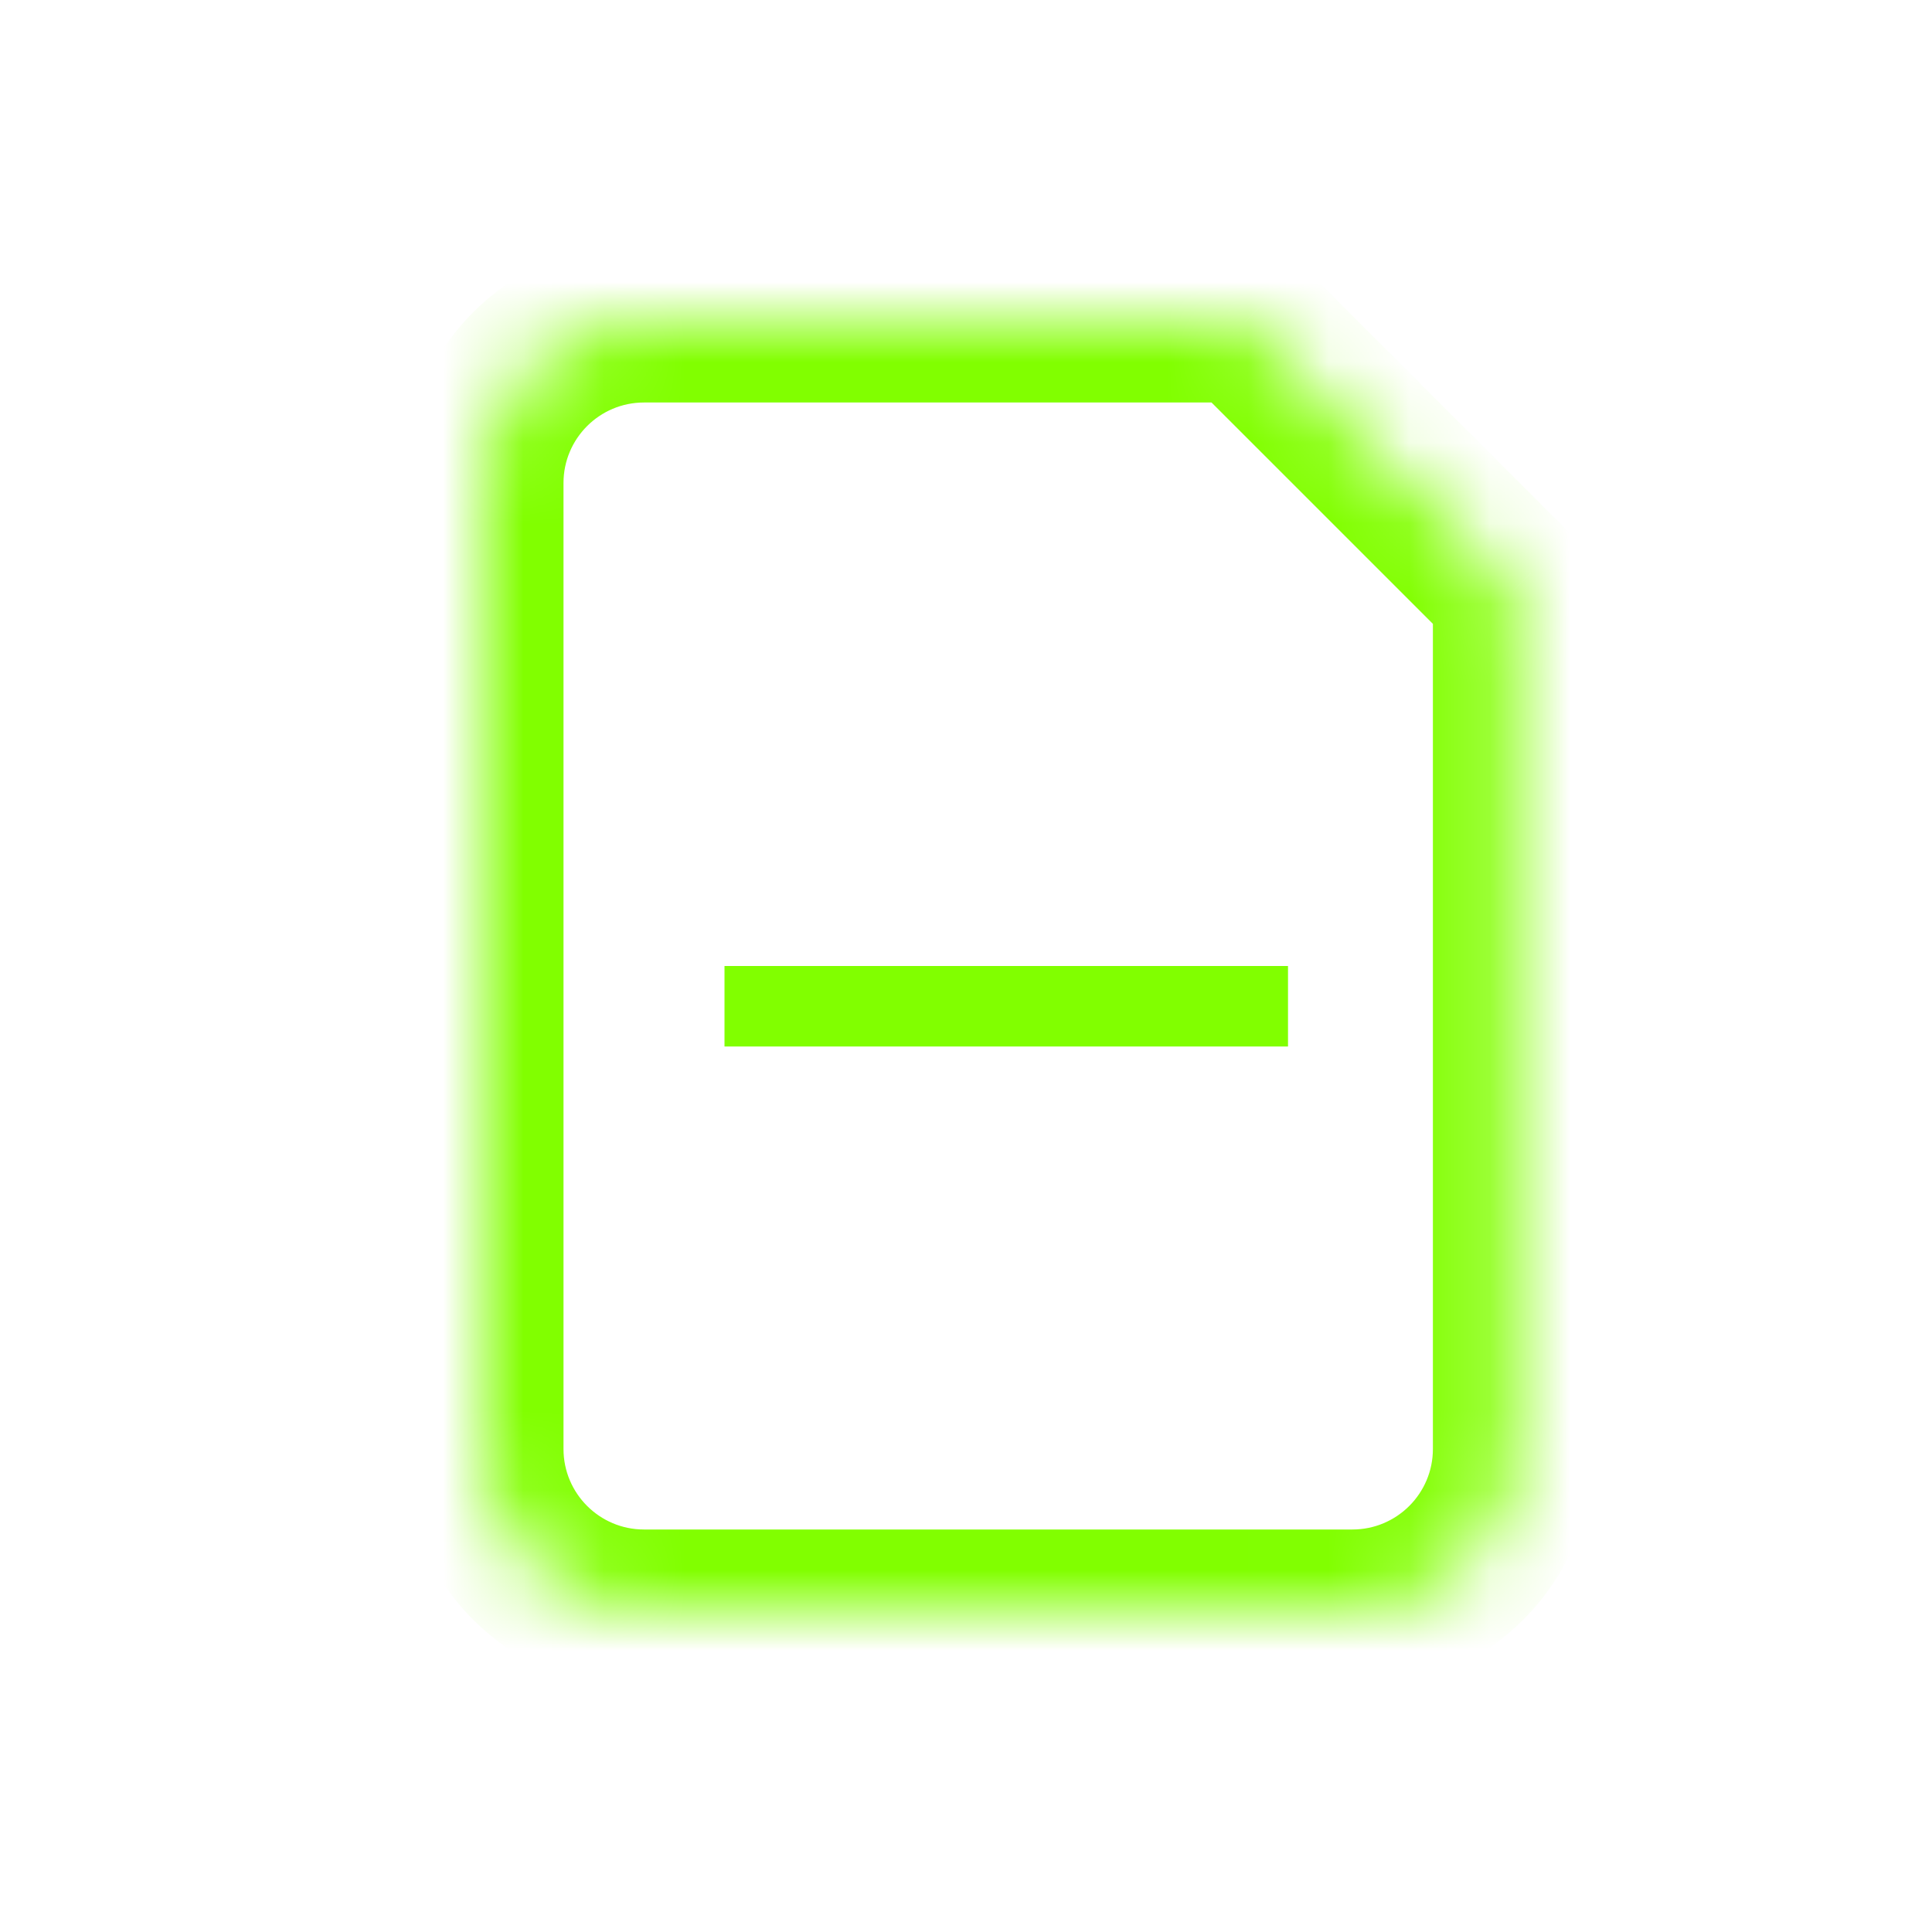 <svg width="24" height="24" viewBox="0 0 24 24" fill="none" xmlns="http://www.w3.org/2000/svg">
<g id="icon/Task&#230;&#150;&#135;&#228;&#187;&#182;">
<path id="Union" d="M9 12H16V13H9V12Z" fill="#81FF00"/>
<g id="Subtract">
<mask id="path-3-inside-1_314_4453" fill="white">
<path fill-rule="evenodd" clip-rule="evenodd" d="M15.464 4H8C6.895 4 6 4.895 6 6V18C6 19.105 6.895 20 8 20H16.8C17.905 20 18.8 19.105 18.8 18V7.336L15.464 4Z"/>
</mask>
<path d="M15.464 4L16.172 3.293L15.879 3H15.464V4ZM18.8 7.336H19.8V6.921L19.507 6.628L18.8 7.336ZM8 5H15.464V3H8V5ZM7 6C7 5.448 7.448 5 8 5V3C6.343 3 5 4.343 5 6H7ZM7 18V6H5V18H7ZM8 19C7.448 19 7 18.552 7 18H5C5 19.657 6.343 21 8 21V19ZM16.8 19H8V21H16.8V19ZM17.8 18C17.8 18.552 17.352 19 16.8 19V21C18.457 21 19.8 19.657 19.8 18H17.8ZM17.8 7.336V18H19.8V7.336H17.8ZM19.507 6.628L16.172 3.293L14.757 4.707L18.093 8.043L19.507 6.628Z" fill="#81FF00" mask="url(#path-3-inside-1_314_4453)"/>
</g>
</g>
</svg>
